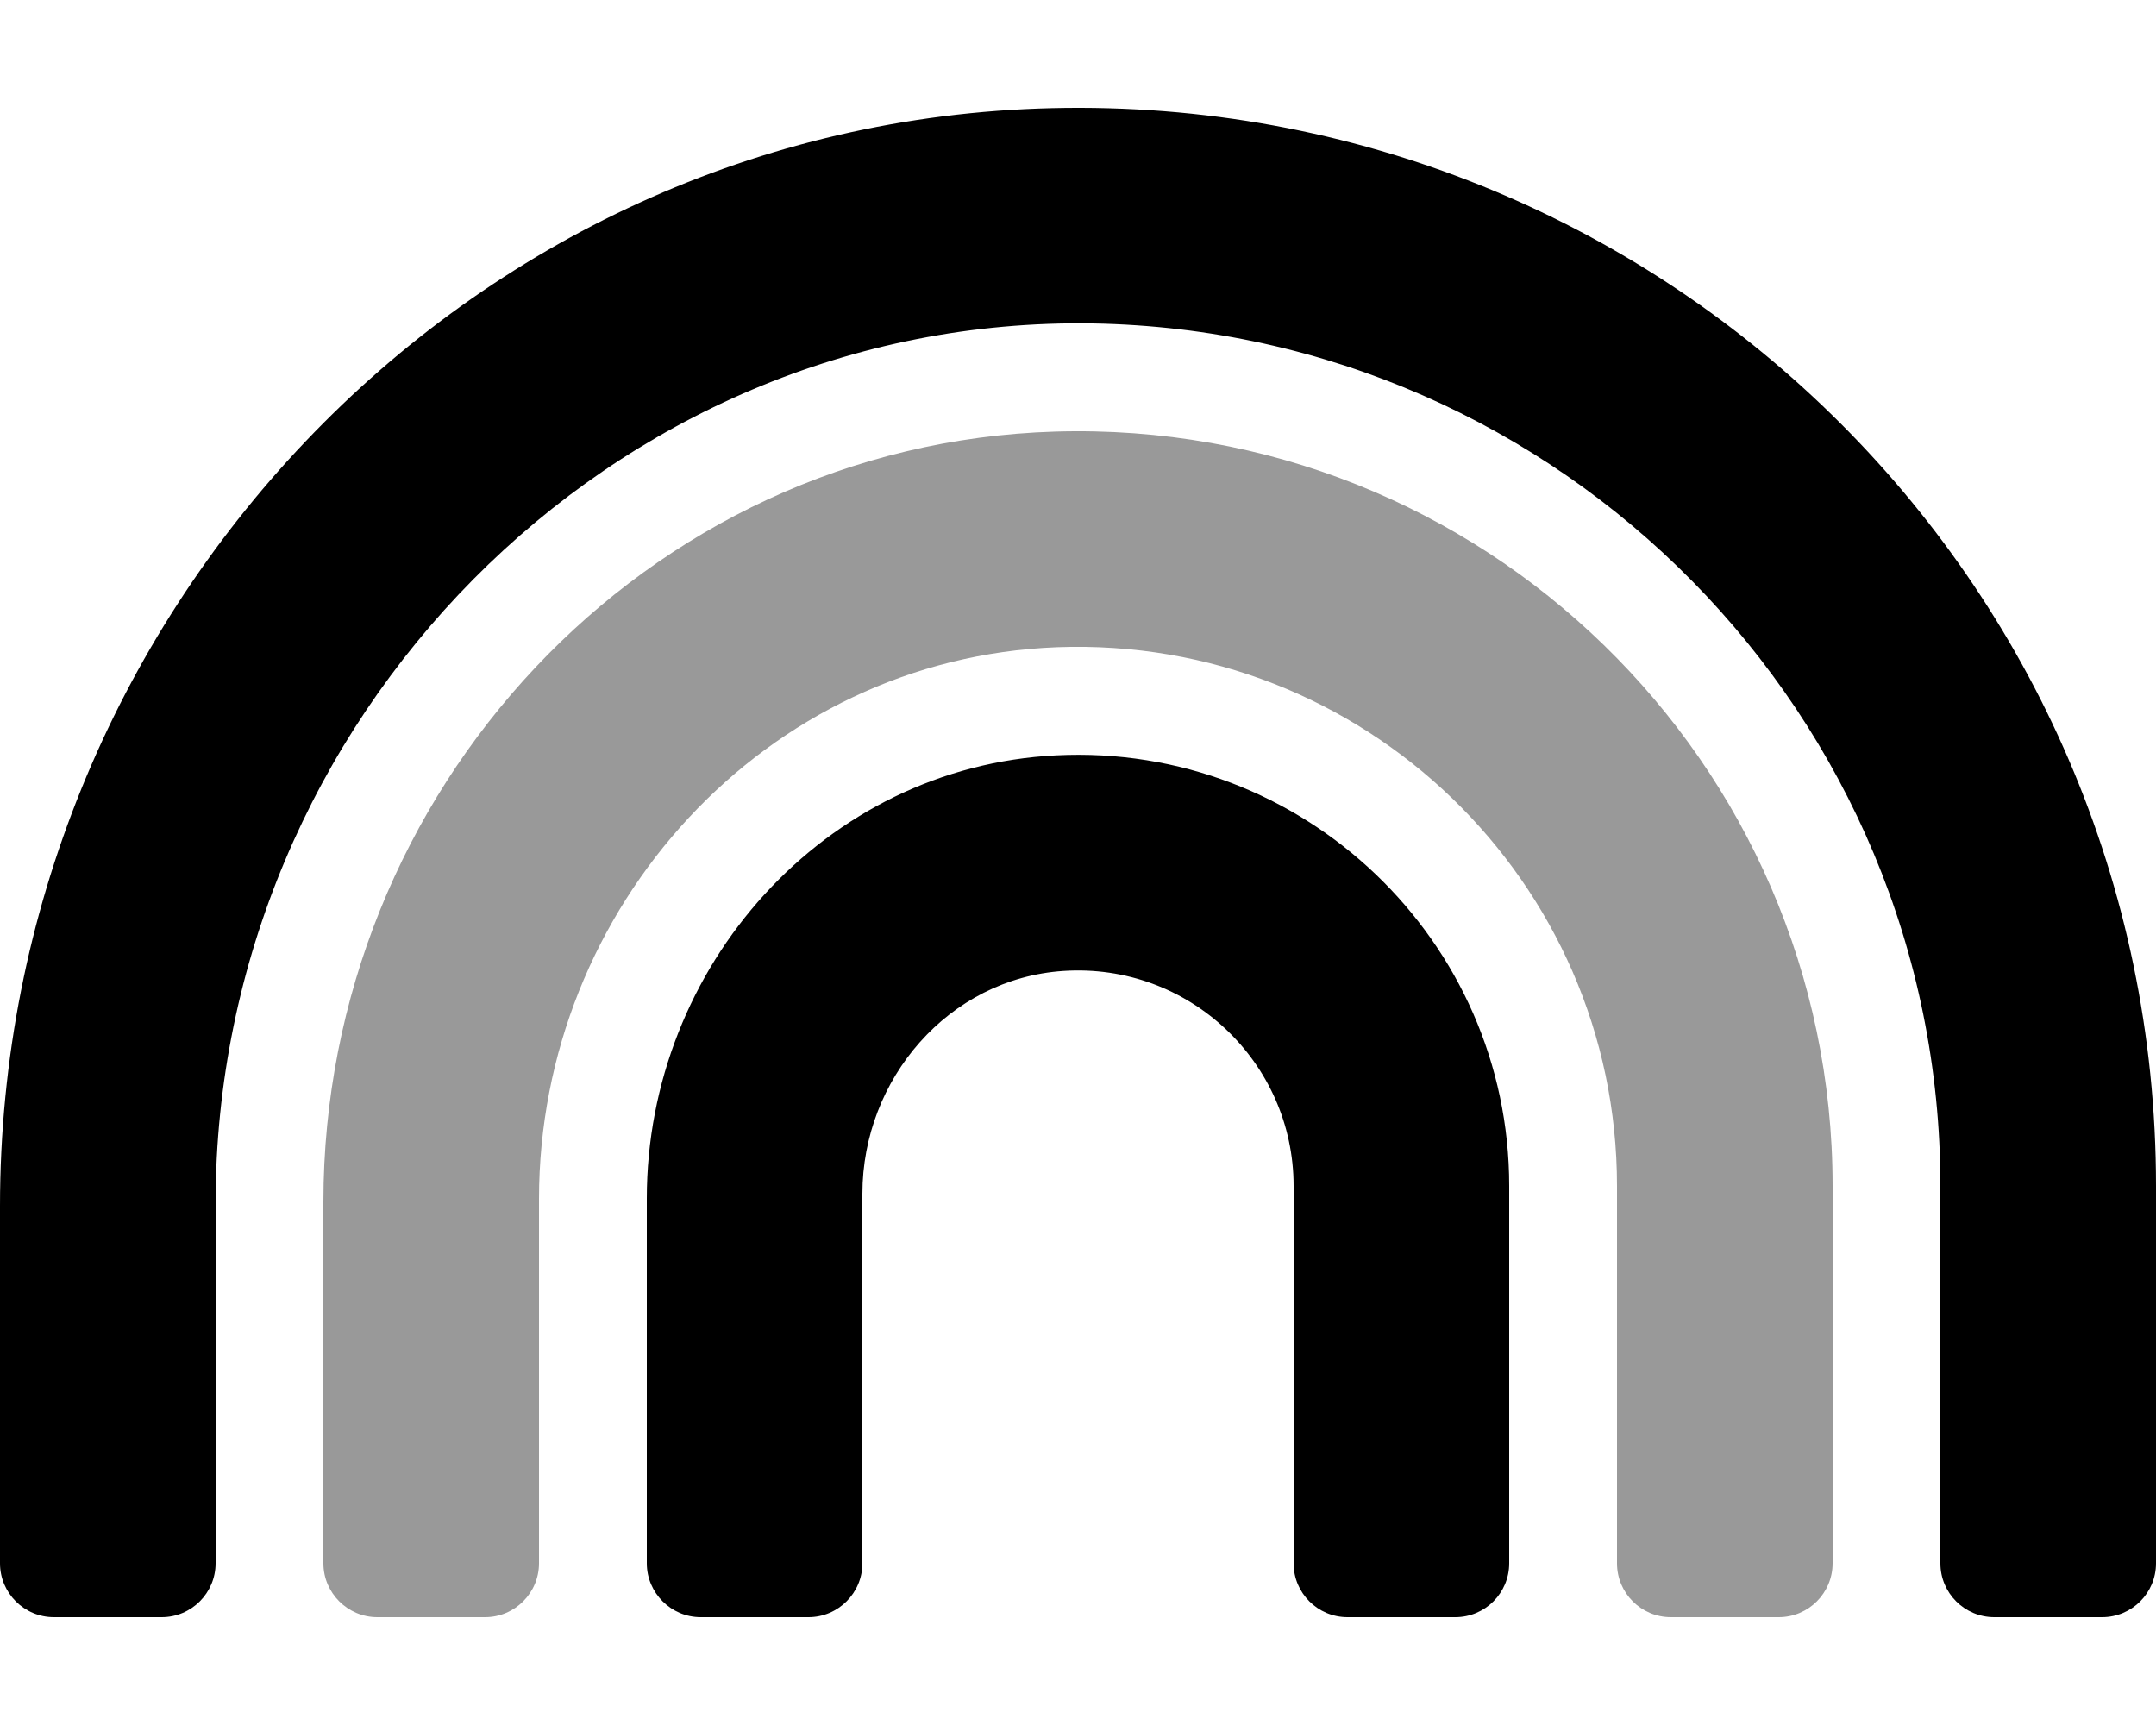 <svg xmlns="http://www.w3.org/2000/svg" viewBox="0 0 640 512"><!--! Font Awesome Pro 6.1.2 by @fontawesome - https://fontawesome.com License - https://fontawesome.com/license (Commercial License) Copyright 2022 Fonticons, Inc. --><defs><style>.fa-secondary{opacity:.4}</style></defs><path class="fa-primary" d="M313.5 224.2C244.8 227.6 192 286.9 192 355.7V464C192 472.8 199.2 480 208 480h32C248.8 480 256 472.8 256 464v-109.7c0-34.06 25.65-63.85 59.64-66.11C352.9 285.7 384 315.3 384 352v112c0 8.836 7.164 16 16 16h32c8.838 0 16-7.164 16-16V352C448 279.3 387 220.5 313.5 224.2zM312.3 32.09C137.6 36.22 0 183.3 0 358V464C0 472.8 7.164 480 16 480h32C56.84 480 64 472.8 64 464v-106.9c0-143.2 117.2-263.5 260.4-261.1C463.5 98.4 576 212.3 576 352v112c0 8.836 7.164 16 16 16h32c8.838 0 16-7.164 16-16V352C640 172.1 492.3 27.84 312.3 32.09z"/><path class="fa-secondary" d="M544 352v112c0 8.836-7.162 16-16 16h-32c-8.836 0-16-7.164-16-16V352c0-90.27-75.16-163.3-166.2-159.9C227.2 195.4 160 269.3 160 355.9V464C160 472.8 152.8 480 144 480h-32C103.2 480 96 472.8 96 464v-107.2c0-121.9 95.39-225 217.2-228.7C439.8 124.3 544 226.2 544 352z"/></svg>